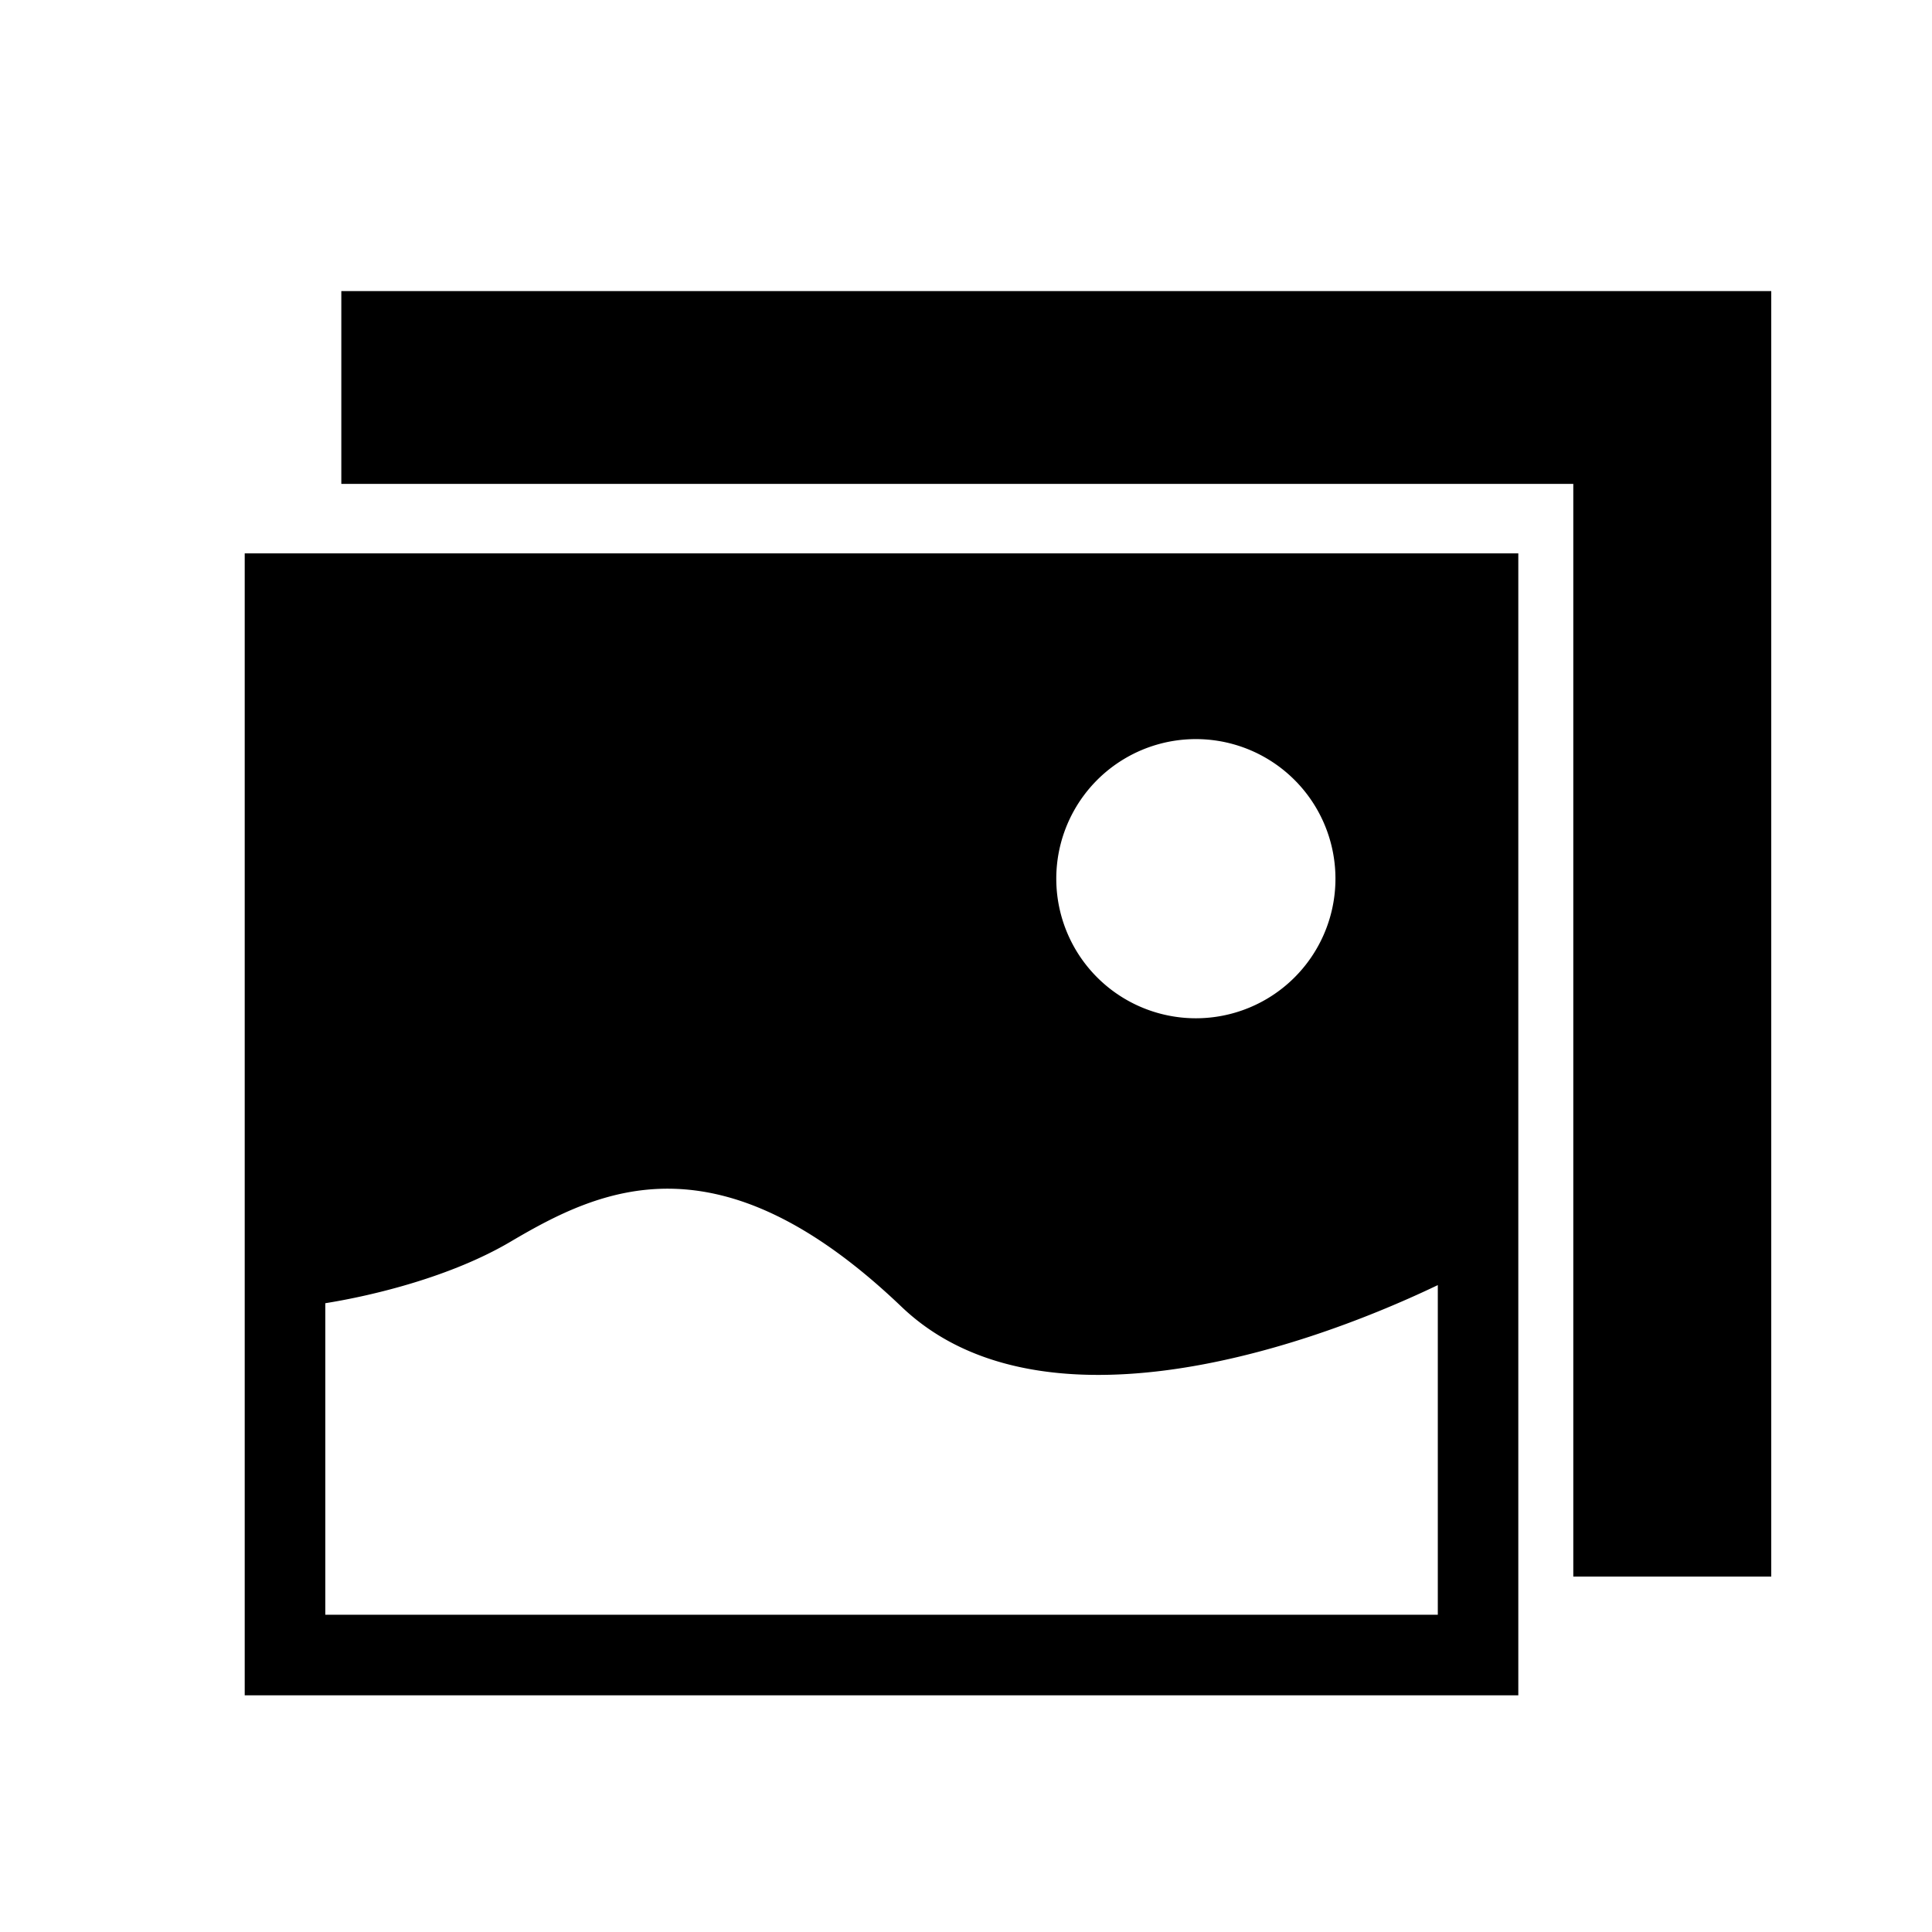 <svg xmlns="http://www.w3.org/2000/svg" xmlns:xlink="http://www.w3.org/1999/xlink" width="1em" height="1em" viewBox="0 0 24 24"><g fill="currentColor"><path d="M22.003 3.616H4.24v2.395h15.304v13.574h2.459z"/><path d="M3.041 6.874h15.82V21.06H3.04V6.874Zm1 9.315v3.87h13.82v-4.095c-1.83.876-4.995 1.862-6.662.269-2.275-2.174-3.741-1.466-4.854-.81-.735.435-1.704.67-2.304.766m12.548-5.232a1.734 1.734 0 10-3.467 0 1.734 1.734 0 003.467 0"/></g></svg>